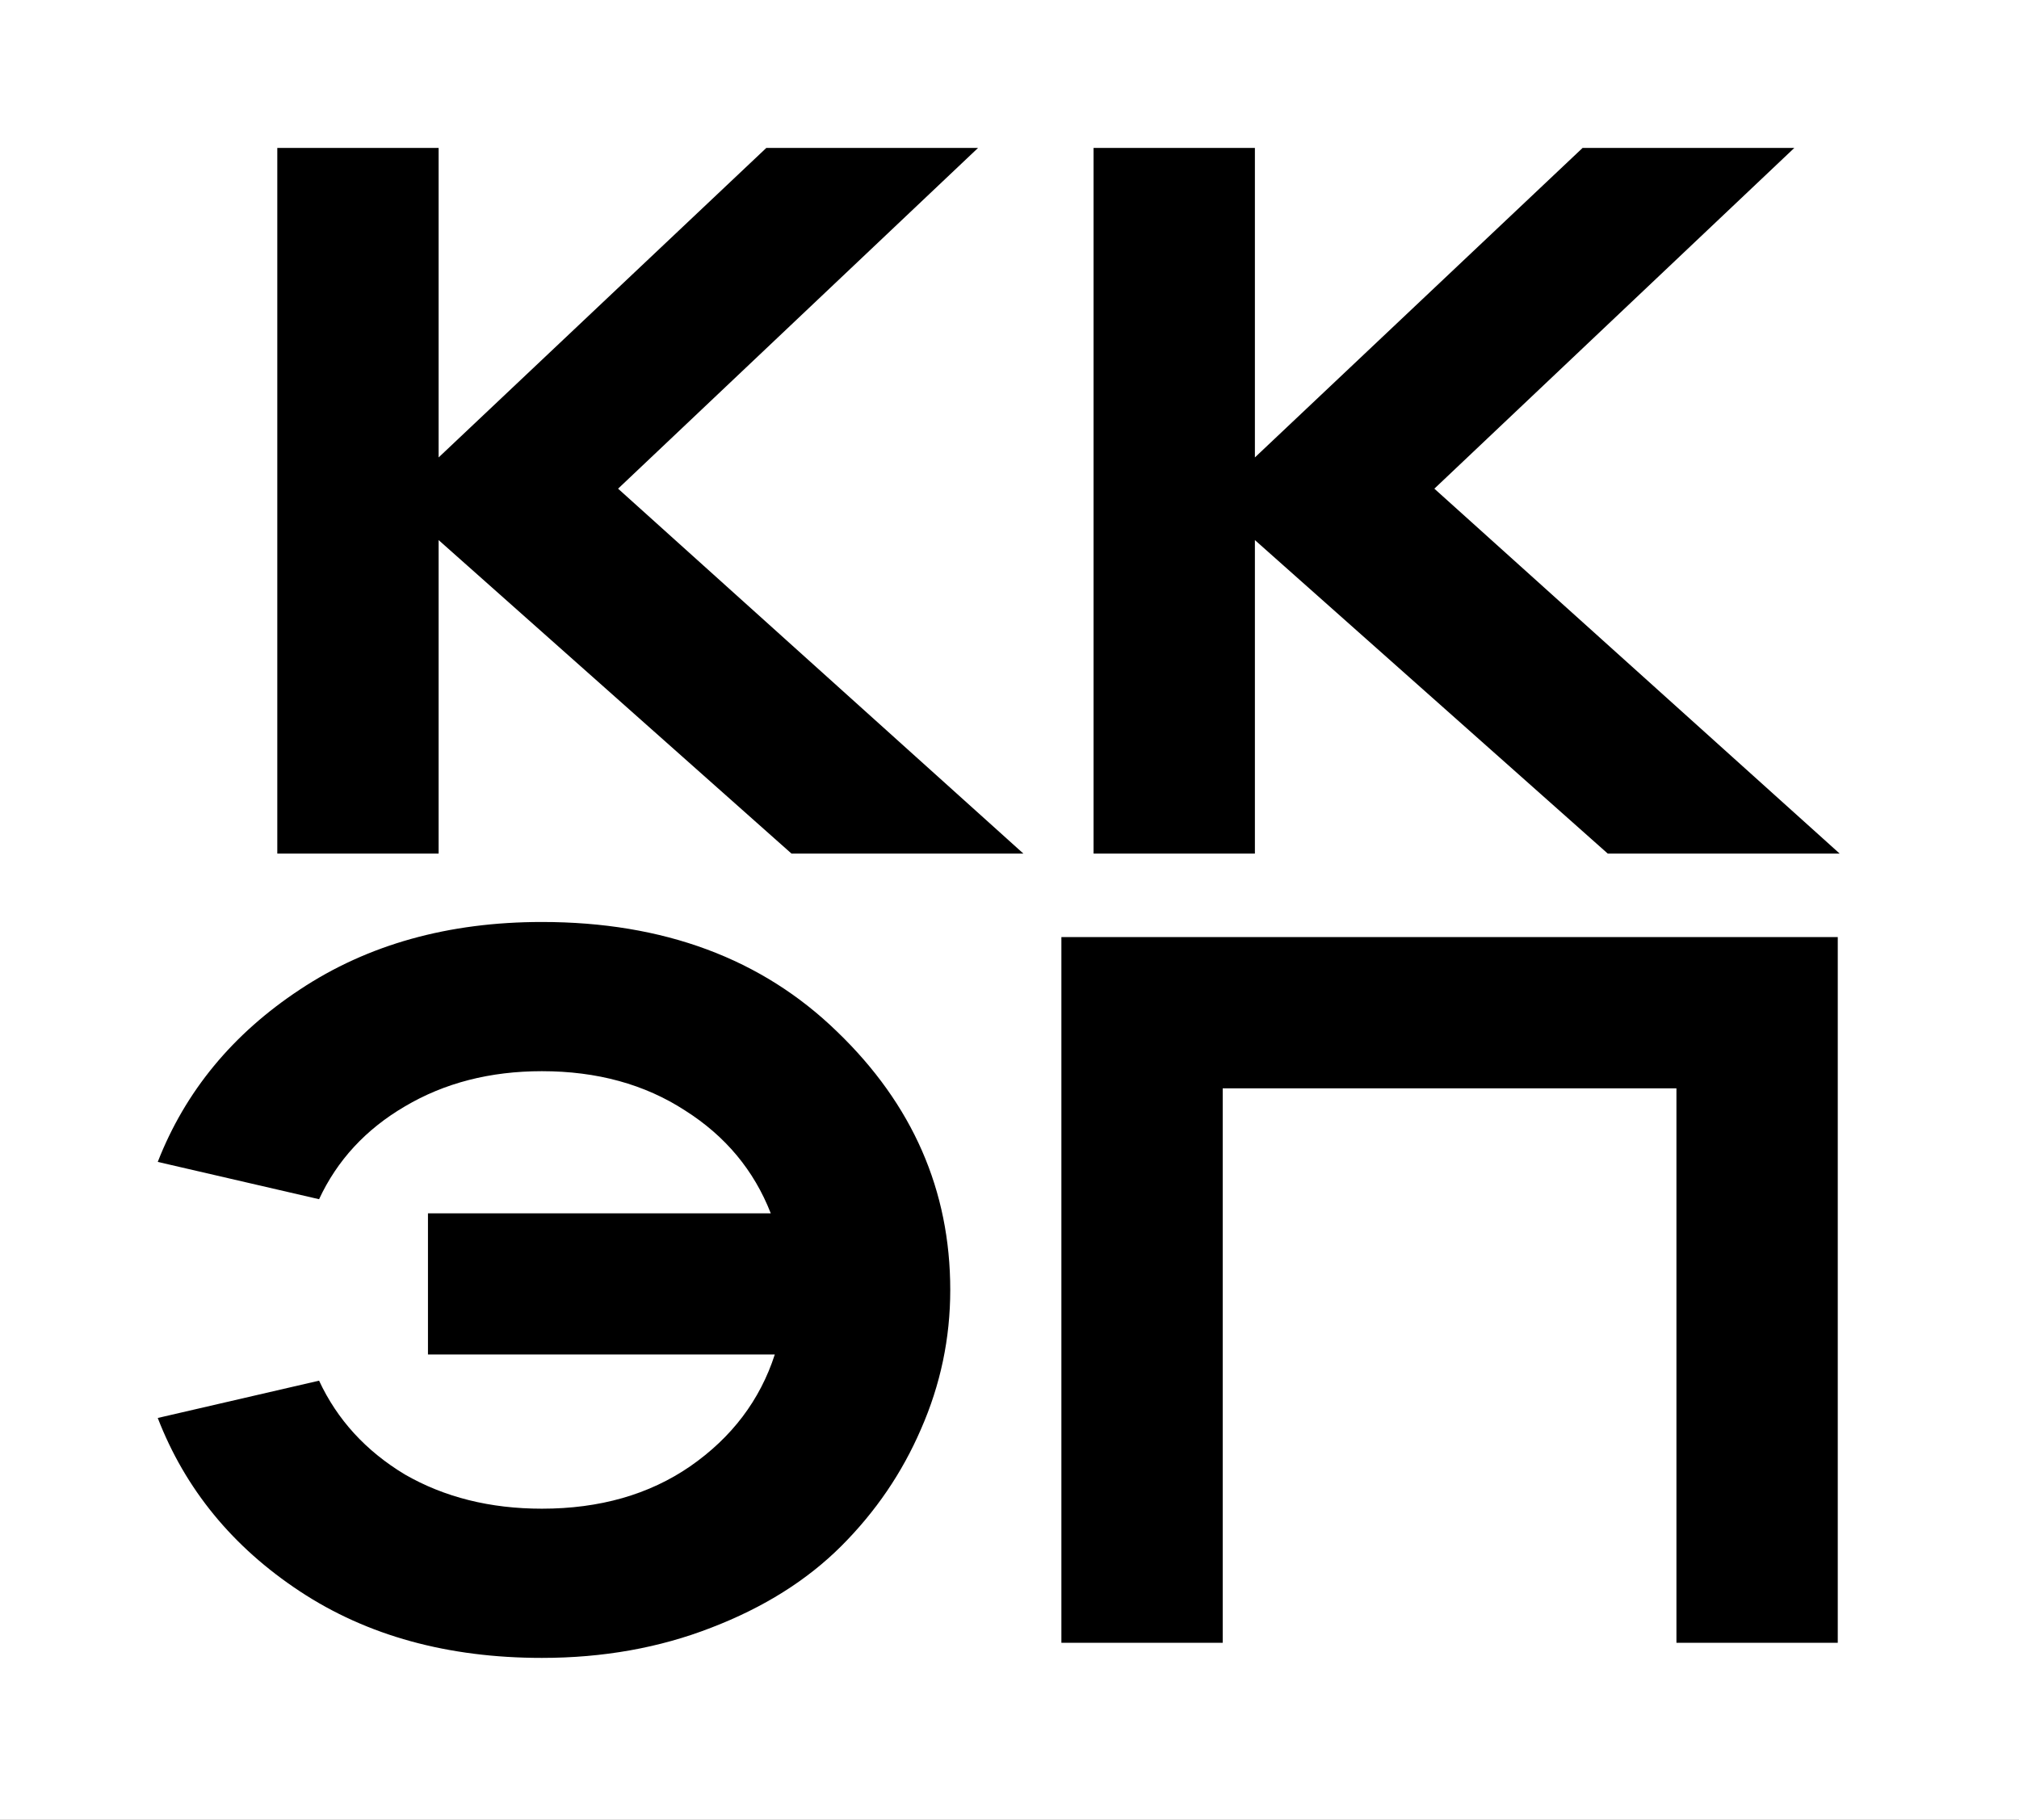 <?xml version="1.0" encoding="utf-8"?>
<svg viewBox="276.89 213.632 136.578 123.112" xmlns="http://www.w3.org/2000/svg">
    <rect x="276.89" y="213.632" width="136.578" height="123.112" fill="#808080" stroke="none"/>
    <rect x="3.042" y="100.39" width="442.177" height="296.836" style="fill: rgb(255, 255, 255); stroke: rgb(255, 255, 255);"/>
    <path d="M 306.561 271.386 L 295.648 271.386 L 295.648 223.641 L 306.561 223.641 L 306.561 244.581 L 328.728 223.641 L 343.051 223.641 L 318.701 246.695 L 346.121 271.386 L 330.433 271.386 L 306.561 250.173 L 306.561 271.386 Z M 361.779 271.386 L 350.866 271.386 L 350.866 223.641 L 361.779 223.641 L 361.779 244.581 L 383.946 223.641 L 398.269 223.641 L 373.919 246.695 L 401.339 271.386 L 385.651 271.386 L 361.779 250.173 L 361.779 271.386 Z M 424.562 272.409 C 418.197 272.409 421.061 262.314 424.562 262.314 C 428.473 262.314 431.815 261.359 434.589 259.45 C 437.408 257.494 439.318 254.97 440.318 251.879 L 416.855 251.238 L 440.045 242.33 C 438.908 239.419 436.976 237.1 434.248 235.373 C 431.52 233.599 428.291 232.713 424.562 232.713 C 421.061 232.713 418.242 222.618 424.562 222.618 C 432.793 222.618 439.454 225.096 444.547 230.052 C 449.64 234.963 452.186 240.783 452.186 247.513 C 452.186 250.787 451.527 253.925 450.208 256.926 C 448.935 259.881 447.139 262.519 444.82 264.838 C 442.501 267.157 439.568 268.999 436.021 270.363 C 432.52 271.727 428.7 272.409 424.562 272.409 Z M 470.617 271.386 L 459.704 271.386 L 459.704 223.641 L 512.223 223.641 L 512.223 271.386 L 501.31 271.386 L 501.31 233.872 L 470.617 233.872 L 470.617 271.386 Z" fill="black" original-font-size="65px" original-border-color="rgb(0, 0, 0)" original-background-color="rgba(0, 0, 0, 0)" original-background-image="none" original-color="rgb(0, 0, 0)" original-box-shadow="none" original-text-shadow="none" original-font-family="Roboto, sans-serif" original-letter-spacing="0.2px" original-line-height="20px" style=""/>
    <path d="M 310.232 121.722 C 313.772 121.722 316.66 124.594 316.466 128.129 C 315.108 152.969 305.876 176.797 290.024 196.113 C 272.813 217.084 248.863 231.439 222.255 236.732 C 195.647 242.025 168.027 237.927 144.101 225.139 C 120.174 212.35 101.423 191.661 91.041 166.597 C 80.659 141.532 79.289 113.644 87.164 87.682 C 95.04 61.721 111.673 39.294 134.23 24.222 C 156.788 9.15 183.873 2.365 210.872 5.024 C 235.74 7.473 259.116 17.794 277.642 34.399 C 280.278 36.761 280.267 40.834 277.764 43.337 C 275.261 45.839 271.215 45.823 268.563 43.478 C 252.147 28.962 231.531 19.939 209.615 17.78 C 185.568 15.412 161.443 21.455 141.351 34.88 C 121.26 48.304 106.445 68.28 99.431 91.403 C 92.416 114.527 93.636 139.367 102.883 161.691 C 112.131 184.016 128.832 202.444 150.143 213.834 C 171.454 225.225 196.055 228.874 219.754 224.16 C 243.454 219.446 264.786 206.66 280.115 187.981 C 294.086 170.958 302.283 150 303.626 128.128 C 303.843 124.595 306.692 121.722 310.232 121.722 Z" original-font-size="65px" original-border-color="rgb(0, 0, 0)" original-background-color="rgba(0, 0, 0, 0)" original-background-image="none" original-color="rgb(0, 0, 0)" original-box-shadow="none" original-text-shadow="none" original-font-family="Roboto, sans-serif" original-letter-spacing="0.2px" original-line-height="20px" style=""/>
    <path d="M 298.474 307.046 C 299.701 309.683 301.634 311.798 304.271 313.389 C 306.954 314.935 310.046 315.708 313.547 315.708 C 317.458 315.708 320.8 314.753 323.574 312.844 C 326.393 310.888 328.303 308.364 329.303 305.273 L 305.84 305.273 L 305.84 295.724 L 329.03 295.724 C 327.893 292.813 325.961 290.494 323.233 288.767 C 320.505 286.993 317.276 286.107 313.547 286.107 C 310.046 286.107 306.954 286.902 304.271 288.494 C 301.634 290.04 299.701 292.131 298.474 294.769 L 287.561 292.245 C 289.425 287.471 292.631 283.583 297.178 280.582 C 301.77 277.535 307.227 276.012 313.547 276.012 C 321.778 276.012 328.439 278.49 333.532 283.446 C 338.625 288.357 341.171 294.177 341.171 300.907 C 341.171 304.181 340.512 307.319 339.193 310.32 C 337.92 313.275 336.124 315.913 333.805 318.232 C 331.486 320.551 328.553 322.393 325.006 323.757 C 321.505 325.121 317.685 325.803 313.547 325.803 C 307.182 325.803 301.725 324.302 297.178 321.301 C 292.631 318.3 289.425 314.39 287.561 309.57 L 298.474 307.046 Z M 359.602 324.78 L 348.689 324.78 L 348.689 277.035 L 401.208 277.035 L 401.208 324.78 L 390.295 324.78 L 390.295 287.266 L 359.602 287.266 L 359.602 324.78 Z" fill="black" original-font-size="65px" original-border-color="rgb(0, 0, 0)" original-background-color="rgba(0, 0, 0, 0)" original-background-image="none" original-color="rgb(0, 0, 0)" original-box-shadow="none" original-text-shadow="none" original-font-family="Roboto, sans-serif" original-letter-spacing="0.2px" original-line-height="20px" style=""/>
</svg>